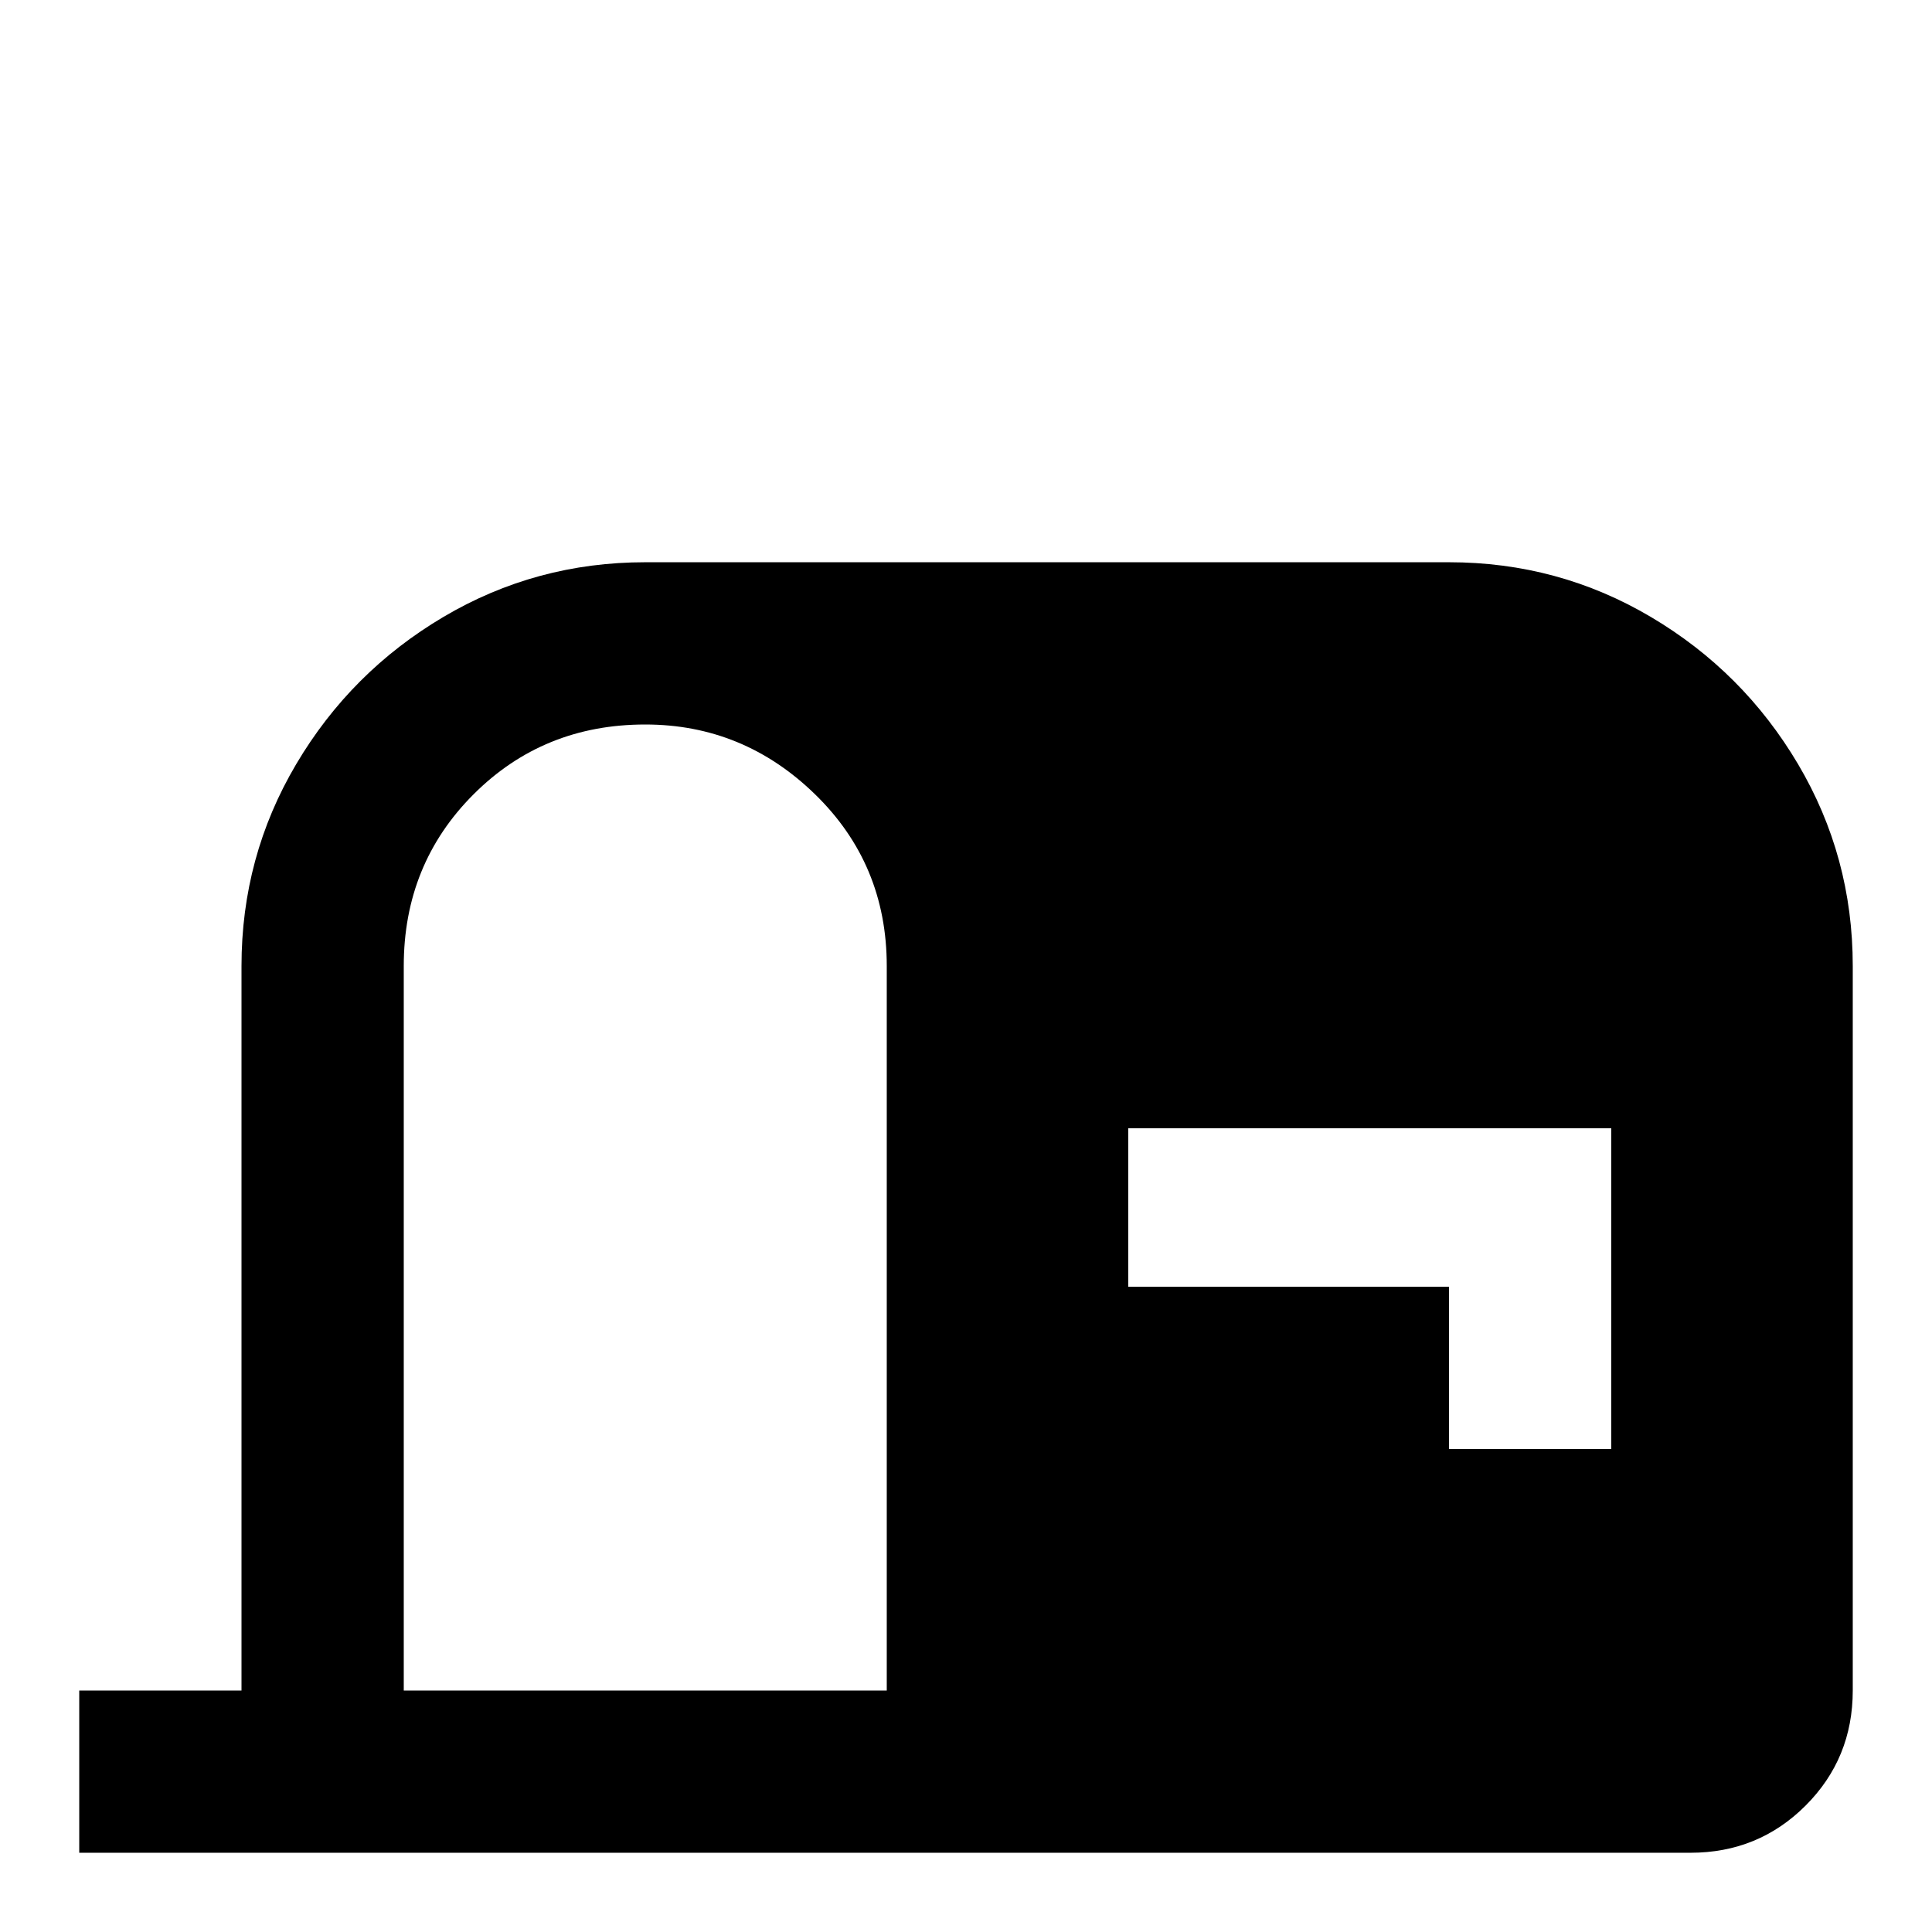 <svg xmlns="http://www.w3.org/2000/svg" viewBox="0 -512 512 512">
	<path fill="#000000" d="M171 -363Q142 -363 117.5 -348.5Q93 -334 78.5 -309.5Q64 -285 64 -256V-64H21V-21H448Q466 -21 478.5 -33.5Q491 -46 491 -64V-256Q491 -285 476.5 -309.5Q462 -334 437.5 -348.5Q413 -363 384 -363ZM171 -320Q197 -320 216 -301.5Q235 -283 235 -256V-64H107V-256Q107 -283 125.5 -301.5Q144 -320 171 -320ZM299 -213H427V-128H384V-171H299Z"/>
</svg>